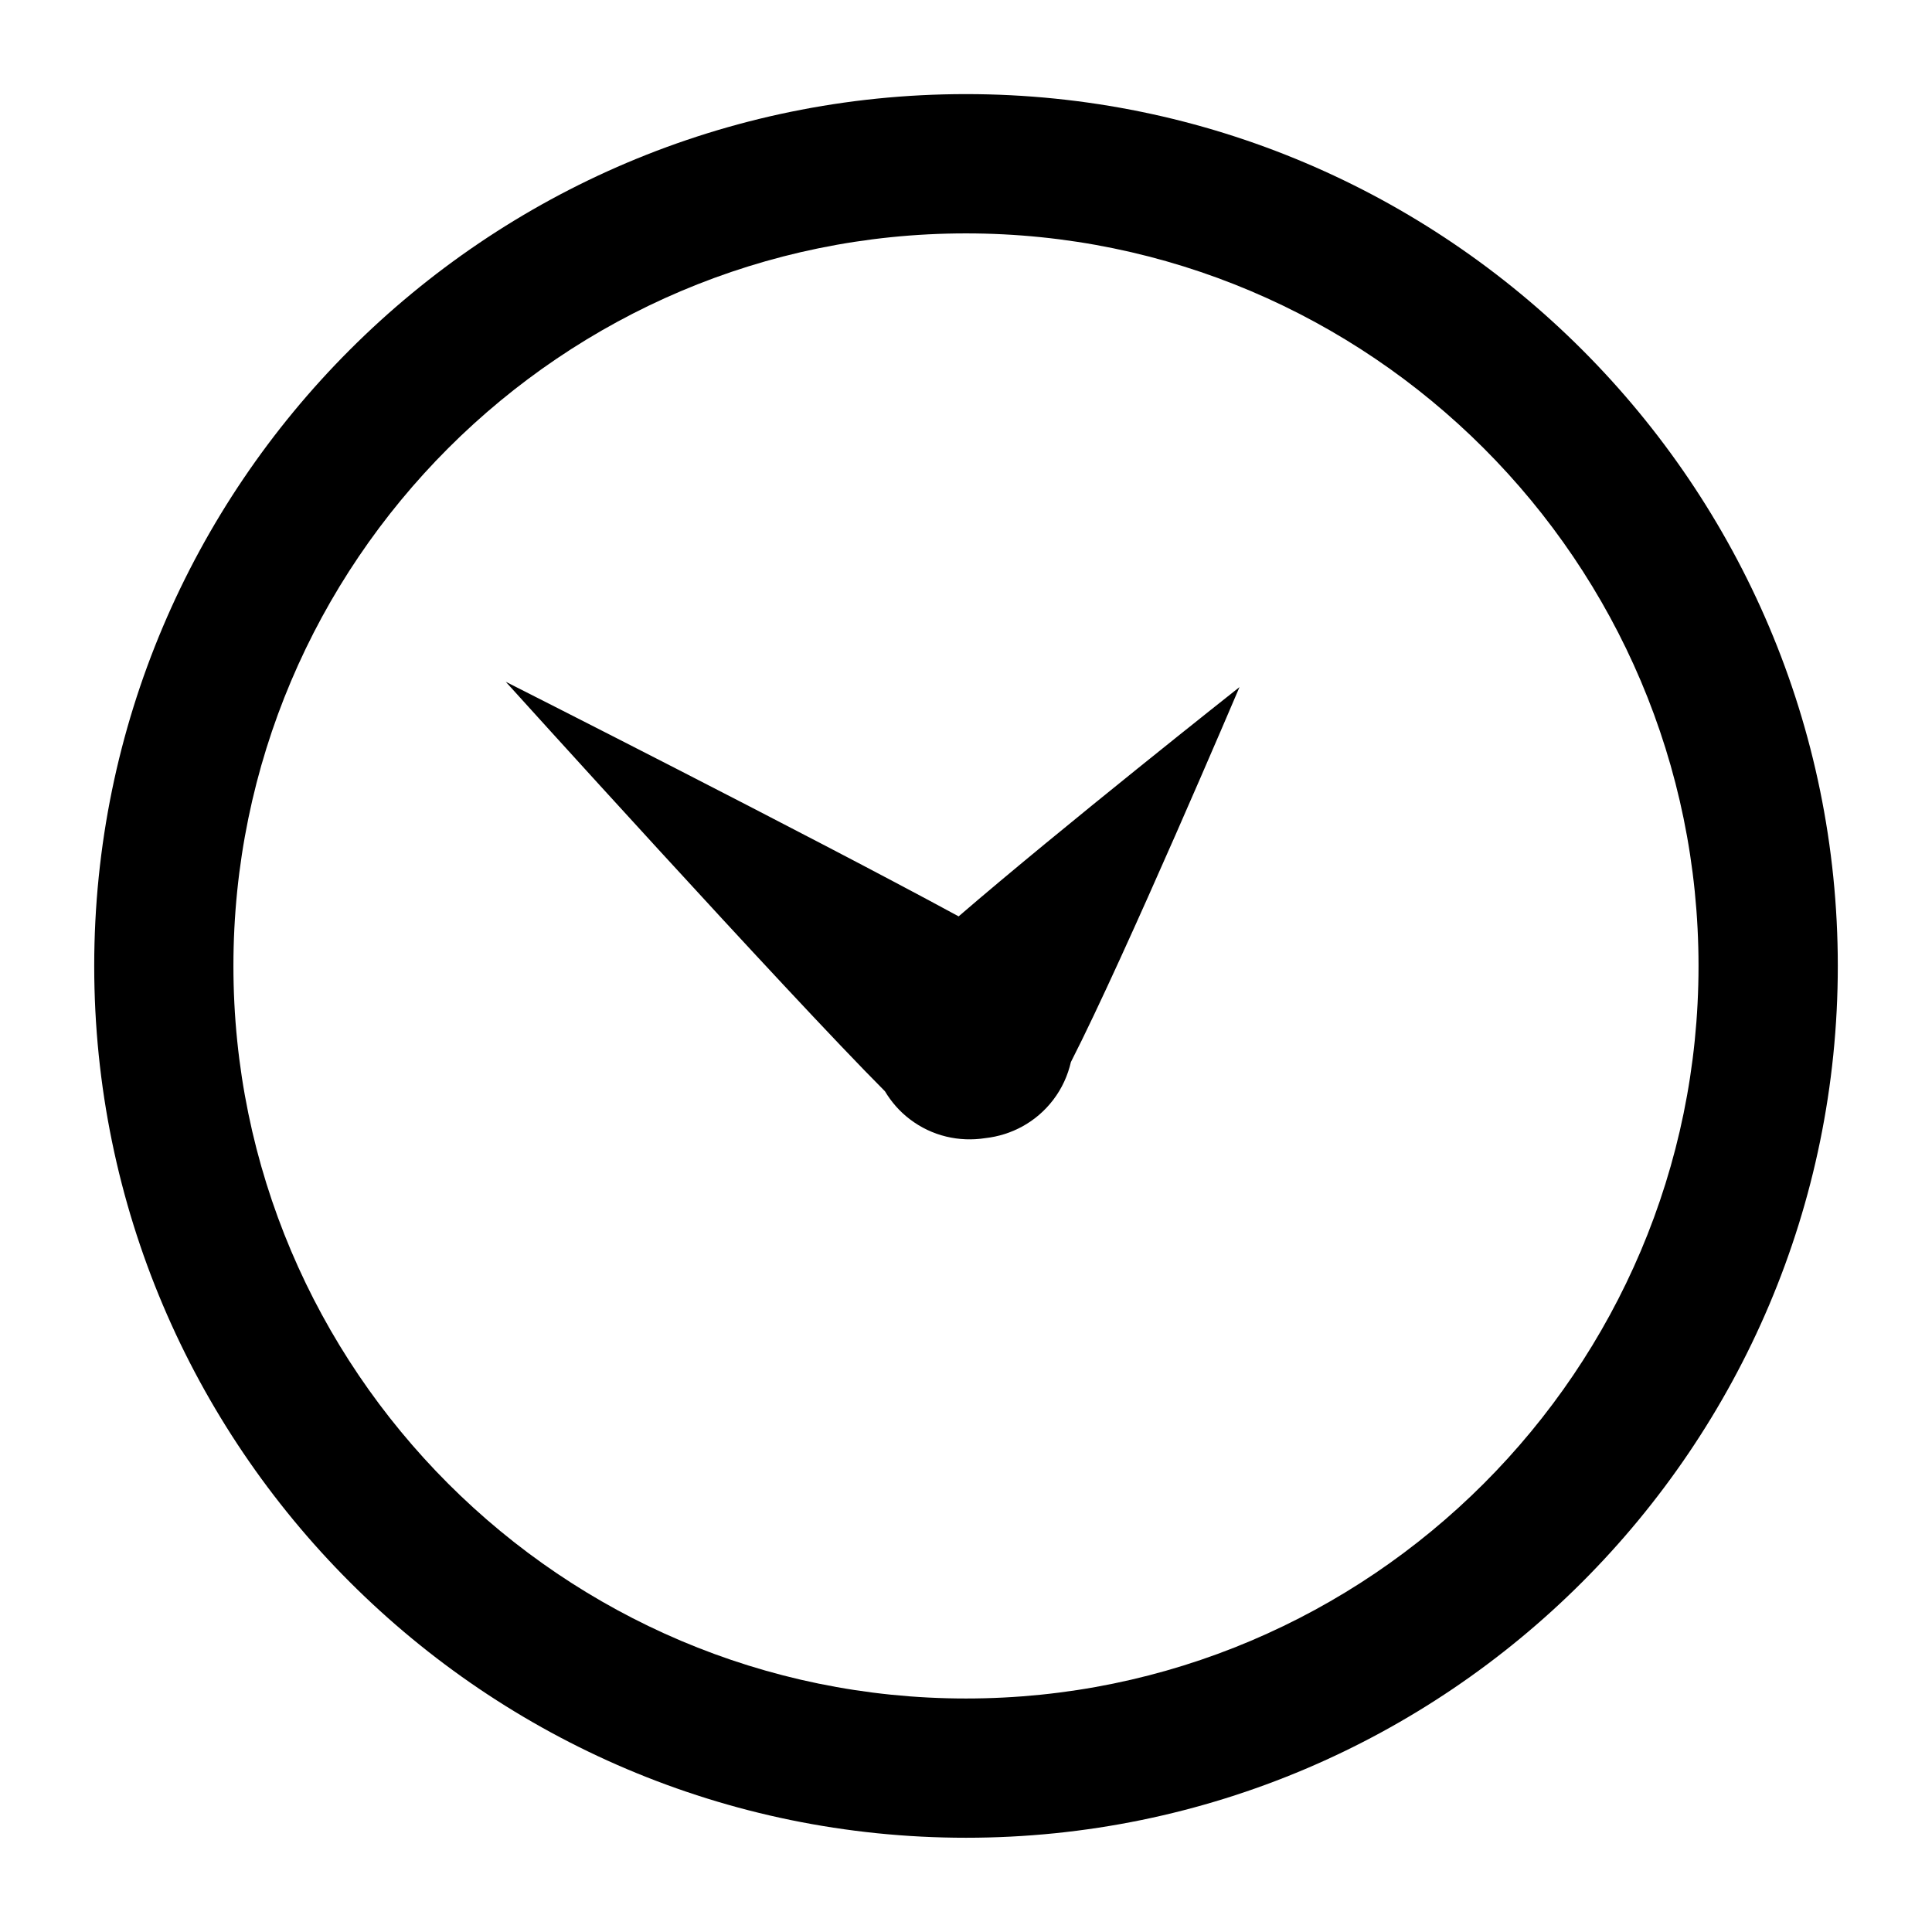 <?xml version="1.0" encoding="utf-8"?>
<!-- Generator: Adobe Illustrator 16.0.0, SVG Export Plug-In . SVG Version: 6.00 Build 0)  -->
<!DOCTYPE svg PUBLIC "-//W3C//DTD SVG 1.1//EN" "http://www.w3.org/Graphics/SVG/1.1/DTD/svg11.dtd">
<svg version="1.1" id="图层_1" xmlns="http://www.w3.org/2000/svg" xmlns:xlink="http://www.w3.org/1999/xlink" x="0px" y="0px"
	 width="70.867px" height="70.863px" viewBox="0 0 70.867 70.863" enable-background="new 0 0 70.867 70.863" xml:space="preserve">
<path d="M3.456,35.431c0,17.633,14.346,31.979,31.978,31.979s31.978-14.346,31.978-31.979c0-17.632-14.346-31.979-31.978-31.979
	S3.456,17.8,3.456,35.431z M8.562,35.431c0-14.816,12.054-26.87,26.87-26.87c14.814,0,26.871,12.054,26.871,26.87
	S50.246,62.302,35.432,62.302C20.616,62.302,8.562,50.248,8.562,35.431z M39.281,38.957c-0.113,0.488-0.323,0.961-0.647,1.385
	c-0.628,0.824-1.538,1.299-2.492,1.405c-0.949,0.149-1.954-0.068-2.775-0.698c-0.377-0.287-0.677-0.638-0.907-1.021
	c-3.597-3.608-13.909-15.02-13.909-15.02s11.177,5.651,16.612,8.605c3.763-3.244,10.303-8.41,10.303-8.41
	S41.274,35.06,39.281,38.957z"/>
</svg>
